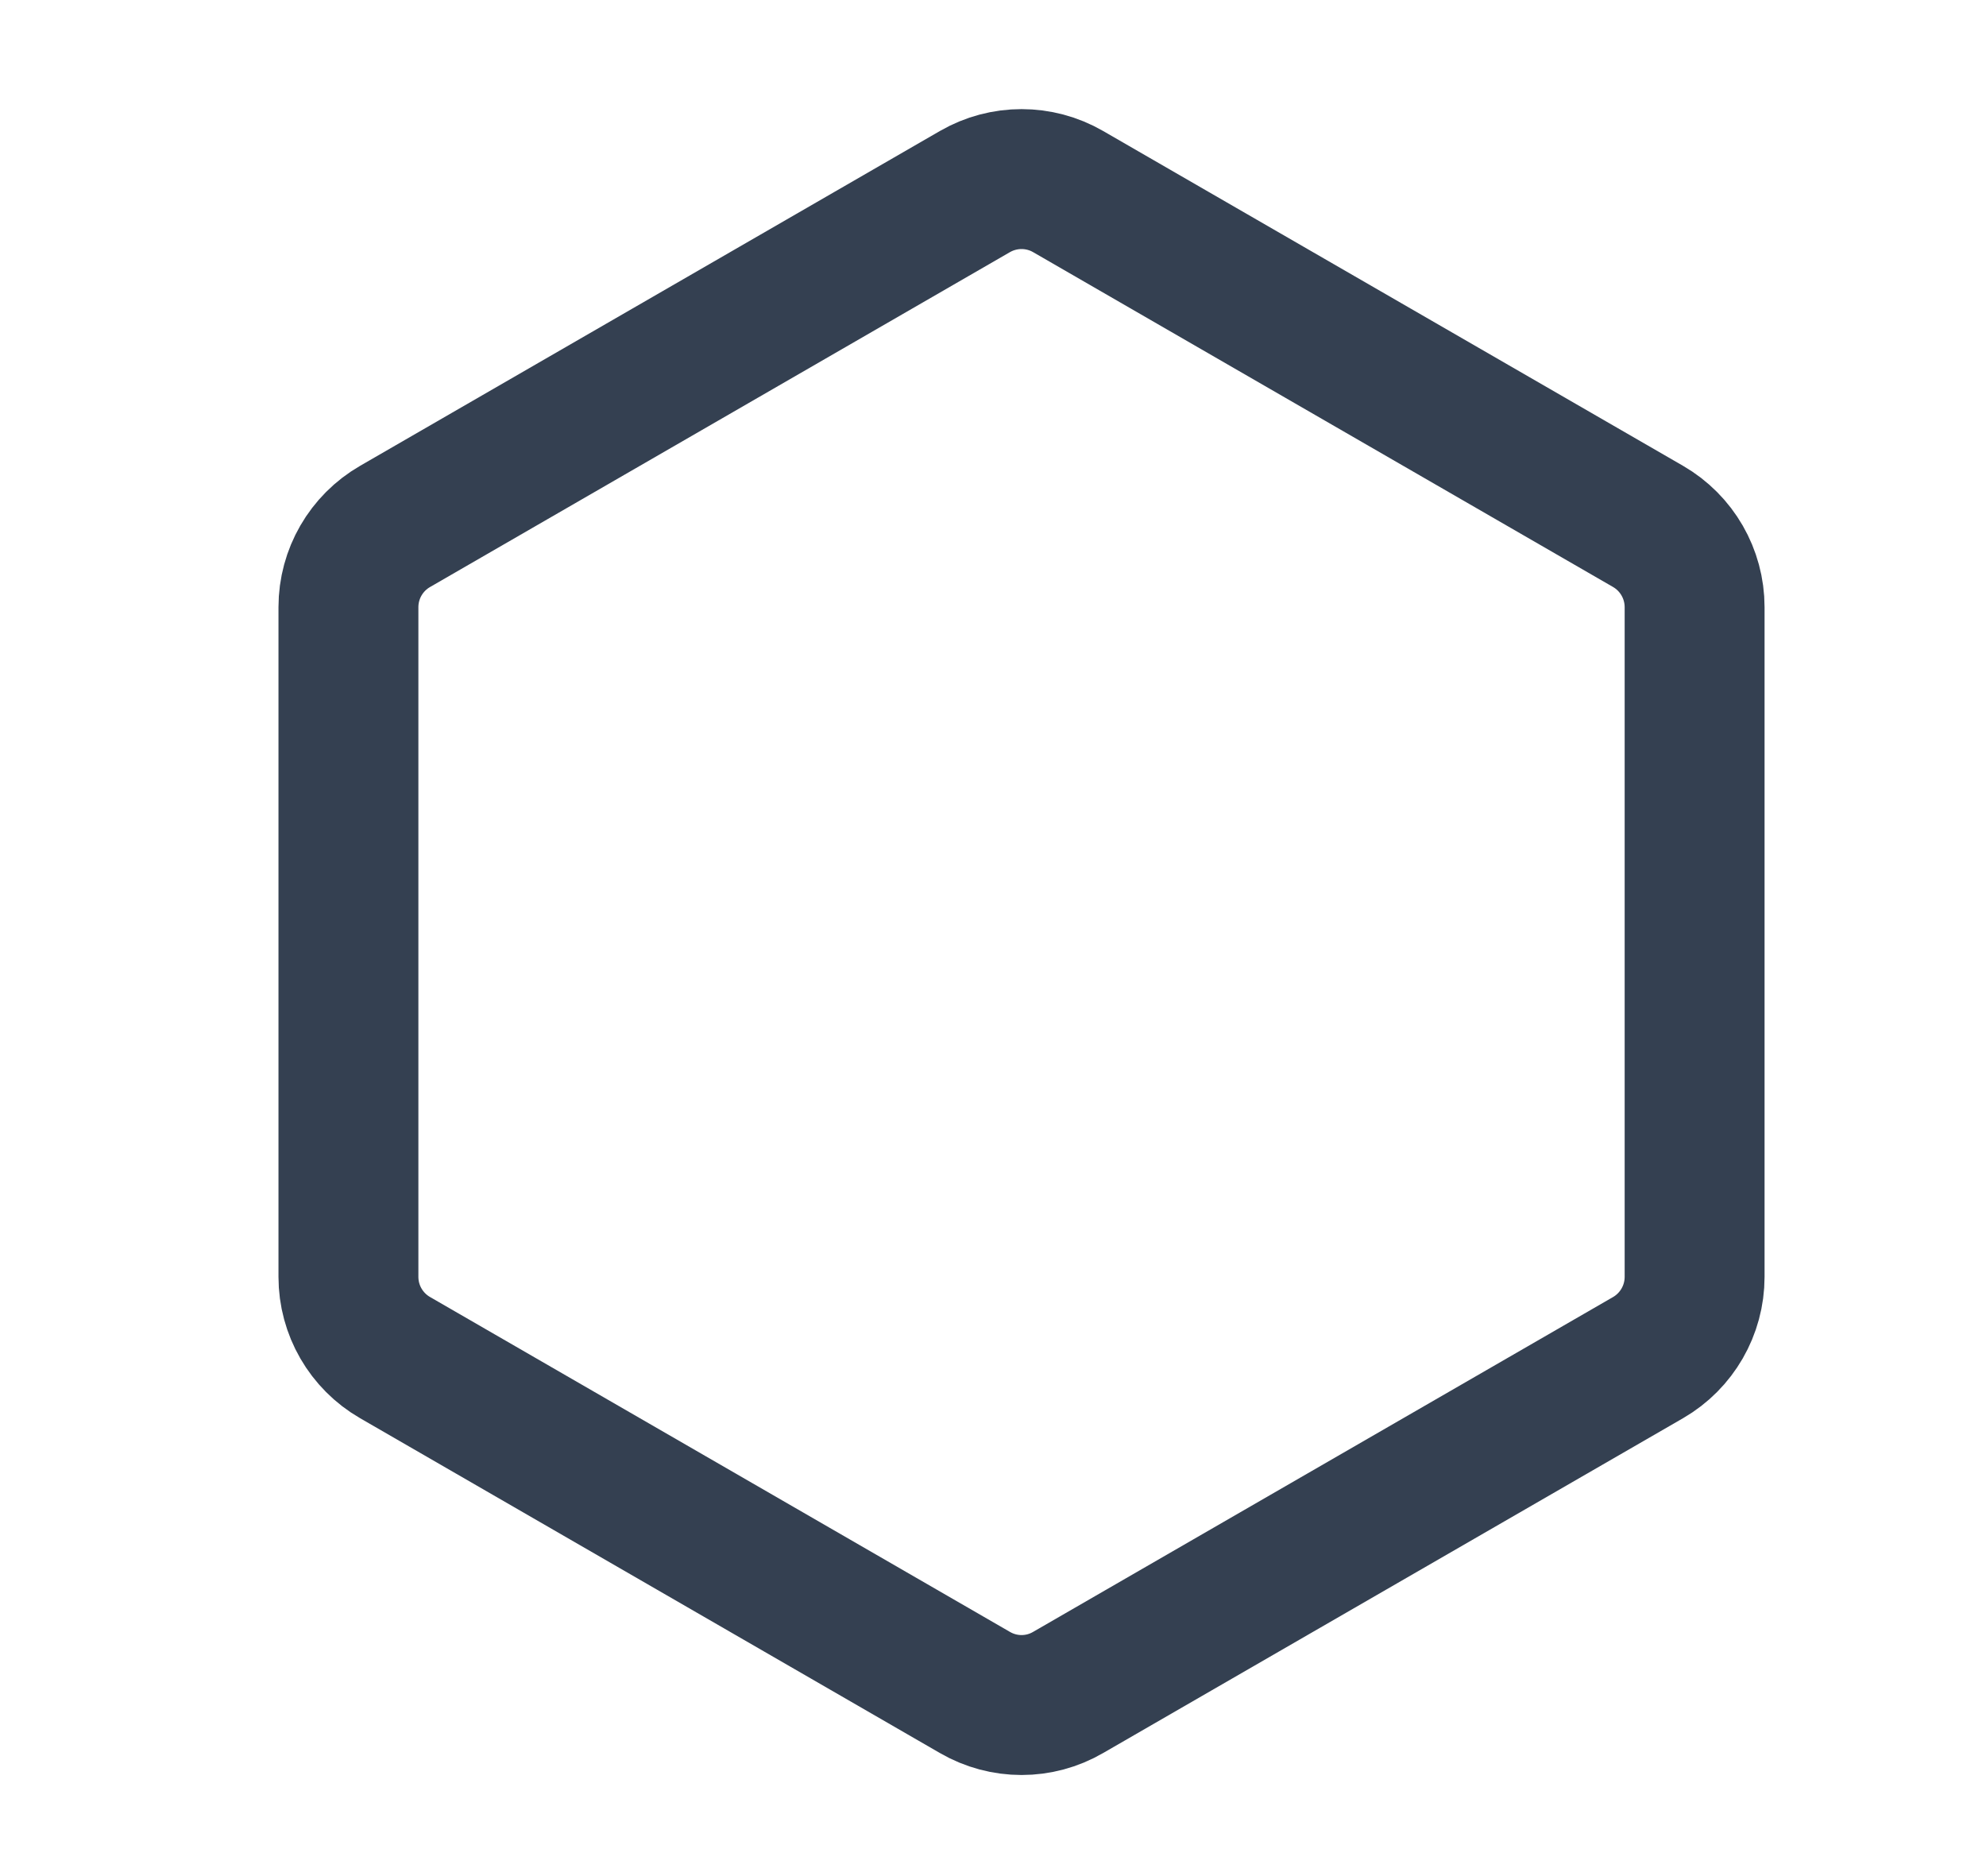<svg width="18" height="17" viewBox="0 0 18 17" fill="none" xmlns="http://www.w3.org/2000/svg">
<g clip-path="url(#clip0_470_10007)">
<path d="M8.836 1.736C9.098 1.585 9.42 1.585 9.681 1.736L14.937 4.77C15.198 4.921 15.359 5.2 15.359 5.502V11.57C15.359 11.872 15.198 12.151 14.937 12.302L9.681 15.336C9.42 15.488 9.098 15.488 8.836 15.336L3.581 12.302C3.319 12.151 3.158 11.872 3.158 11.57V5.502C3.158 5.2 3.319 4.921 3.581 4.77L8.836 1.736Z" stroke="#344051" stroke-width="1.268" stroke-linecap="round" stroke-linejoin="round"/>
</g>
<defs>
<clipPath id="clip0_470_10007">
<rect width="16.906" height="16.906" fill="white" transform="translate(0.806 0.083)"/>
</clipPath>
</defs>
</svg>
